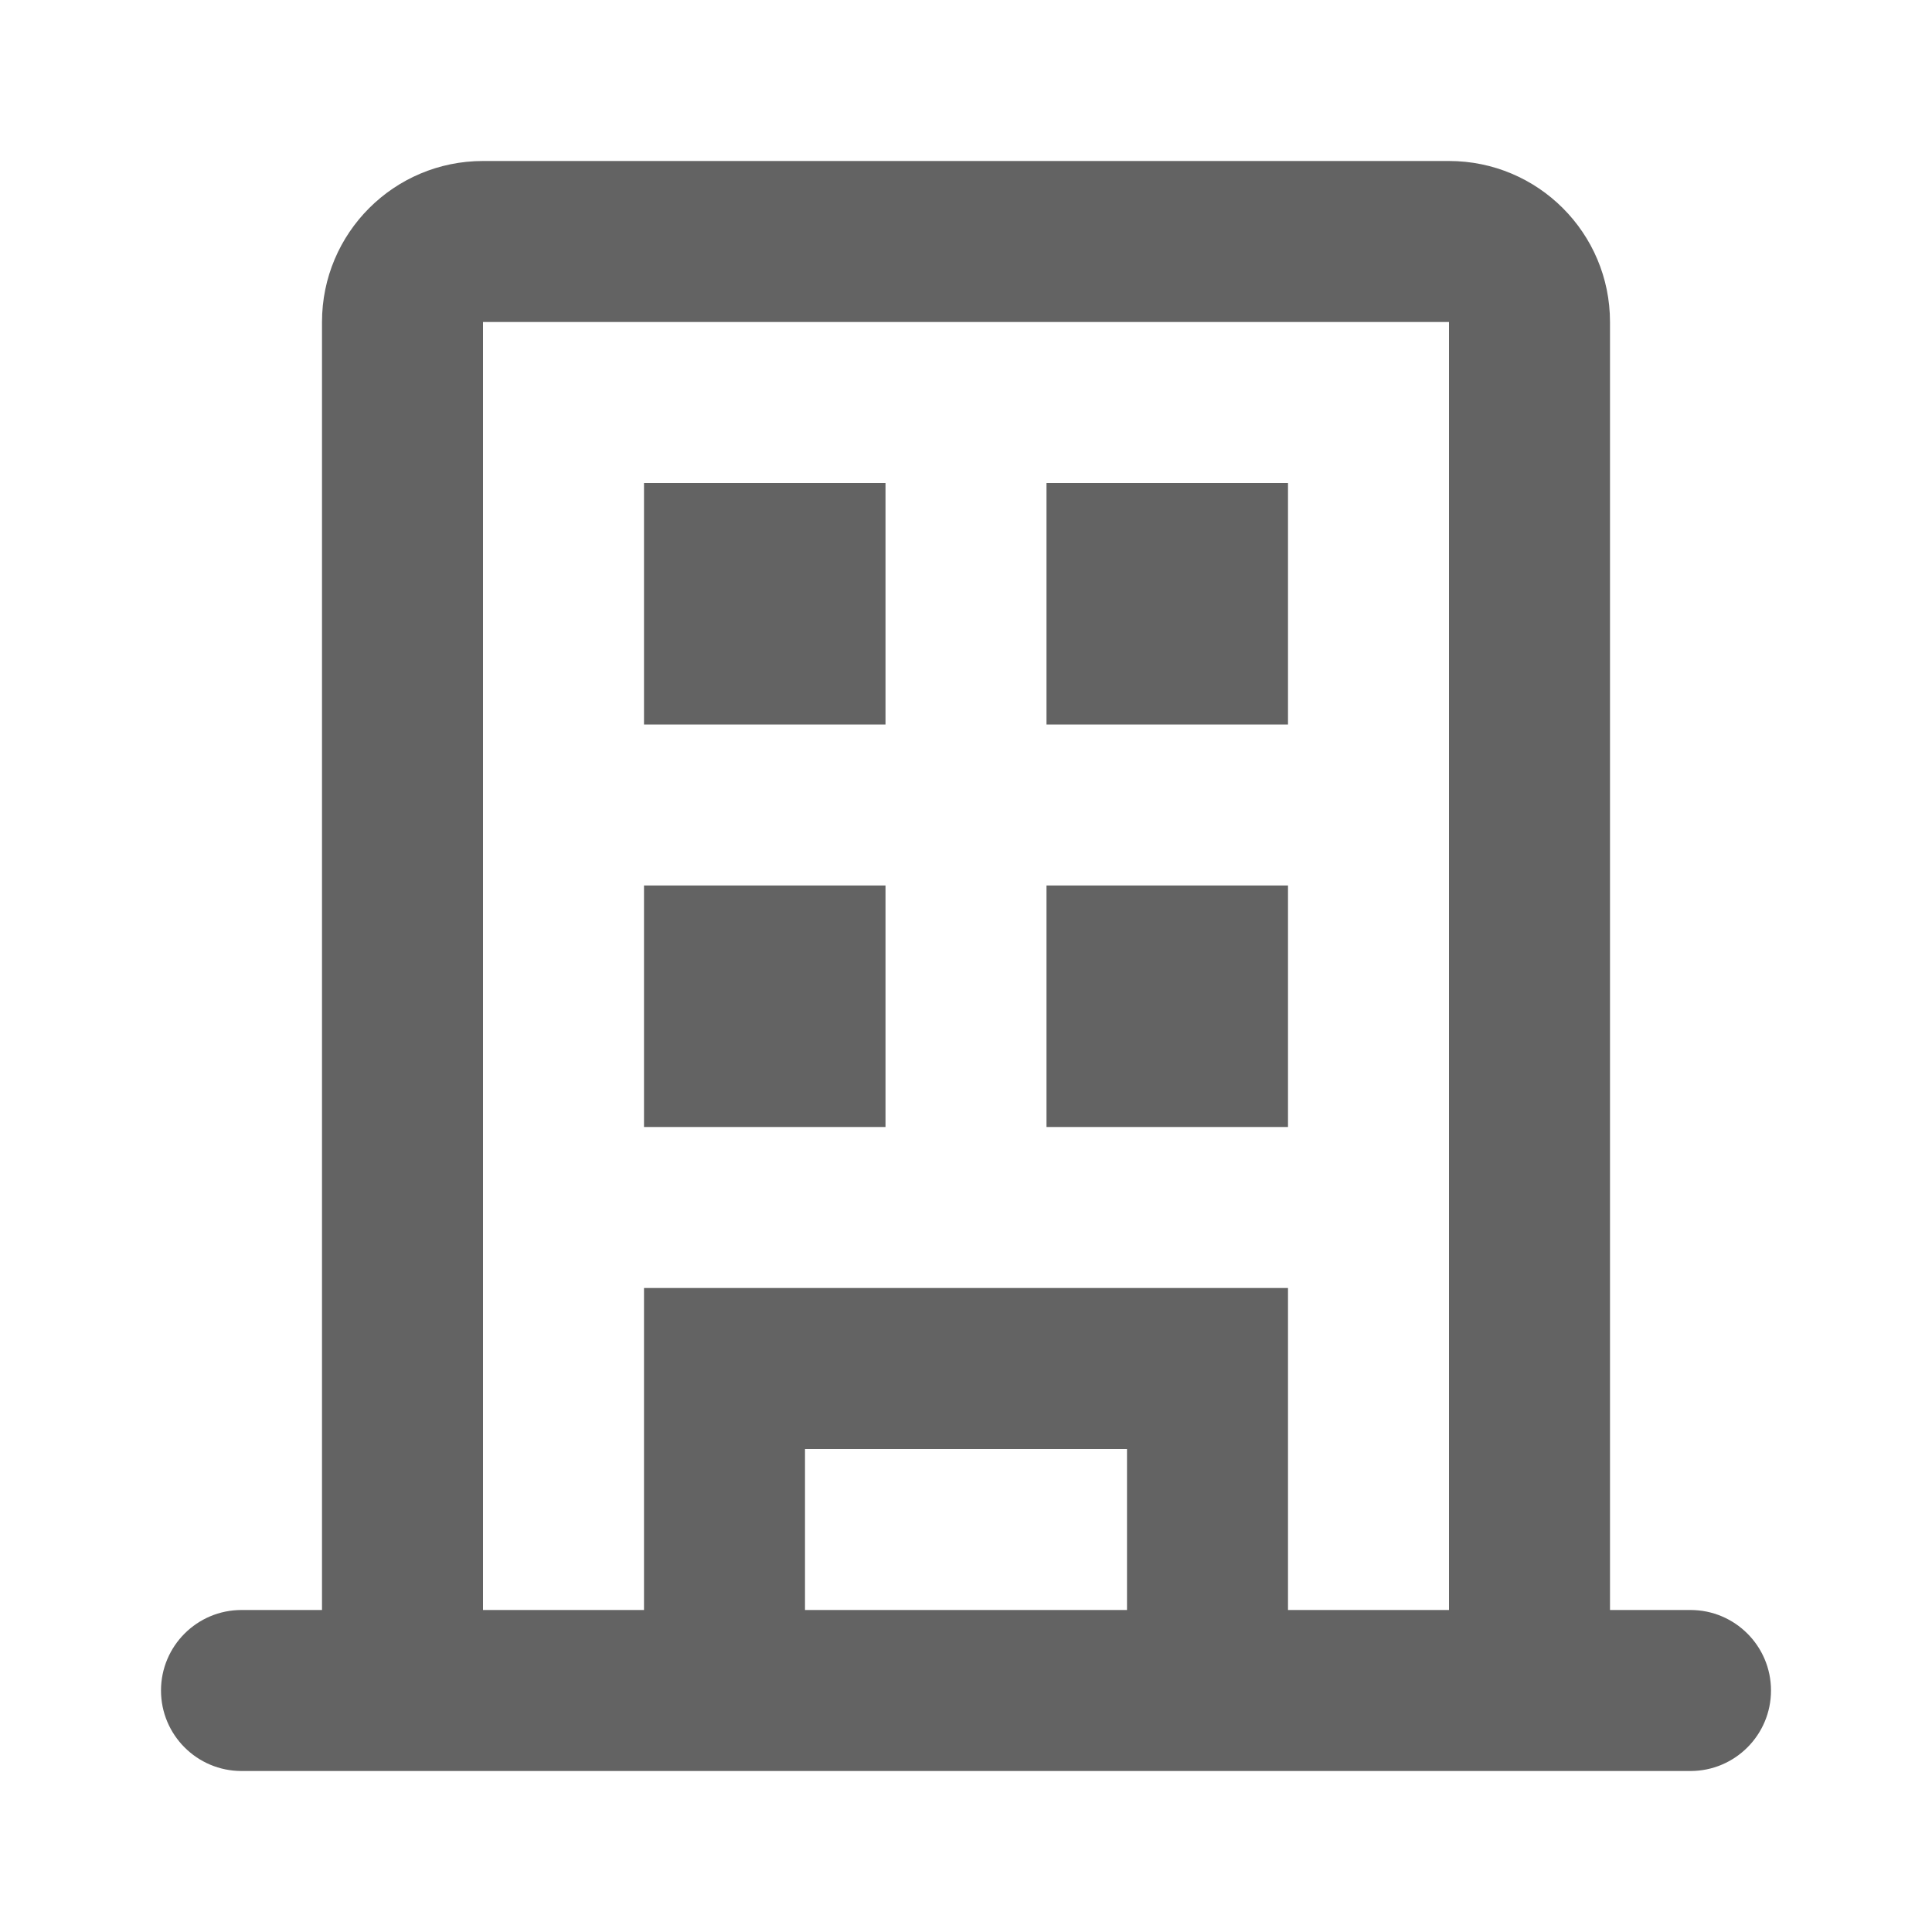 <svg width="24" height="24" viewBox="0 0 24 24" fill="none" xmlns="http://www.w3.org/2000/svg">
<path fill-rule="evenodd" clip-rule="evenodd" d="M6 2H18C19.105 2 20 2.895 20 4V20H21C21.552 20 22 20.448 22 21C22 21.552 21.552 22 21 22H20H16H8H4H3C2.448 22 2 21.552 2 21C2 20.448 2.448 20 3 20H4V4C4 2.895 4.895 2 6 2ZM18 20H16V16H8V20H6V4H18V20ZM8 6H11V9H8V6ZM11 11H8V14H11V11ZM13 11H16V14H13V11ZM16 6H13V9H16V6ZM14 20H10V18H14V20Z" fill="#636363"/>
</svg>
